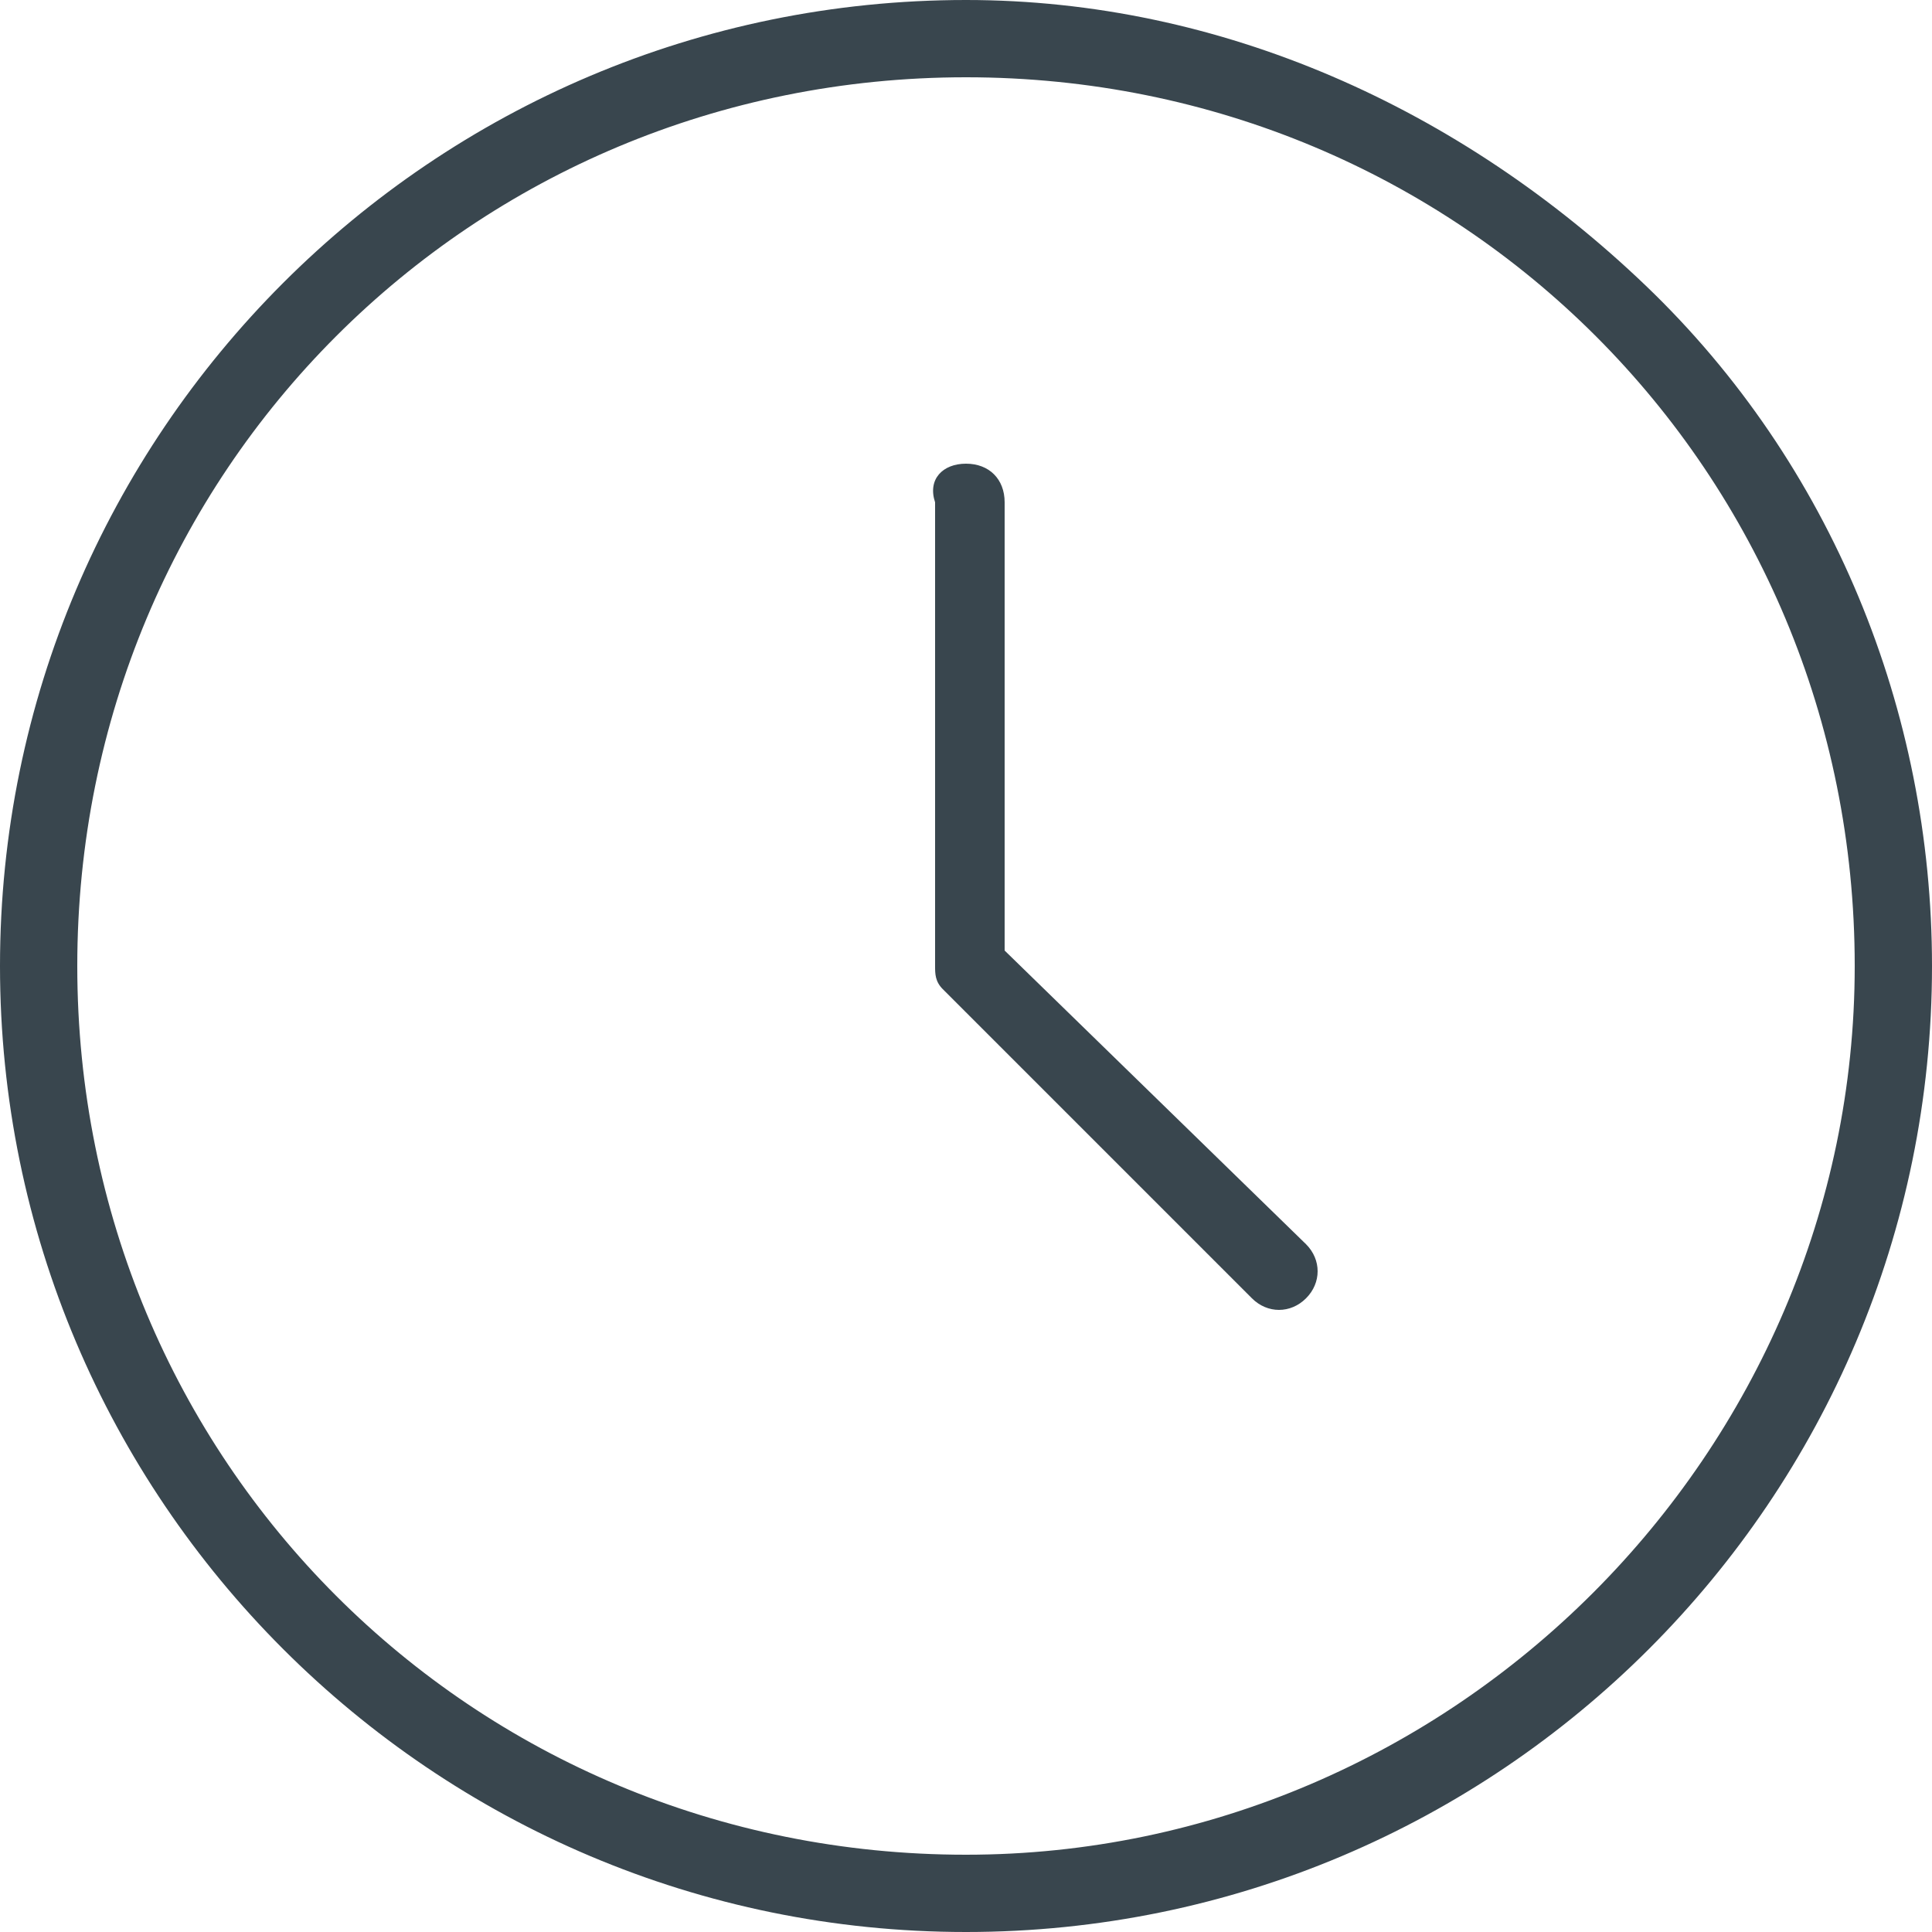 <?xml version="1.0" encoding="utf-8"?>
<!-- Generator: Adobe Illustrator 23.0.4, SVG Export Plug-In . SVG Version: 6.00 Build 0)  -->
<svg version="1.1" id="Layer_1" xmlns="http://www.w3.org/2000/svg" xmlns:xlink="http://www.w3.org/1999/xlink" x="0px" y="0px"
	 viewBox="0 0 25 25" style="enable-background:new 0 0 25 25;" xml:space="preserve">
<style type="text/css">
	.st0{fill:#39464E;}
</style>
<title>Budicon-Outline/Kitchen/apron</title>
<desc>Created with Sketch.</desc>
<g id="Page-concepts">
	<g id="Winter-Recipes-Desktop" transform="translate(-1046, -976)">
		<g transform="translate(1046, 976)">
			<path id="Shape" class="st0" d="M12.5,0C5.6,0,0,5.6,0,12.5S5.6,25,12.5,25S25,19.4,25,12.5c0-3.3-1.3-6.5-3.7-8.8S15.8,0,12.5,0
				z M12.5,24C6.1,24,1,18.9,1,12.5S6.1,1,12.5,1S24,6.1,24,12.5C24,18.8,18.8,24,12.5,24z M16.9,16.1c0.2,0.2,0.2,0.5,0,0.7
				c-0.2,0.2-0.5,0.2-0.7,0l-4-4l0,0c-0.1-0.1-0.1-0.2-0.1-0.3l0-6C12,6.2,12.2,6,12.5,6S13,6.2,13,6.5v5.8L16.9,16.1z"/>
		</g>
	</g>
</g>
</svg>
